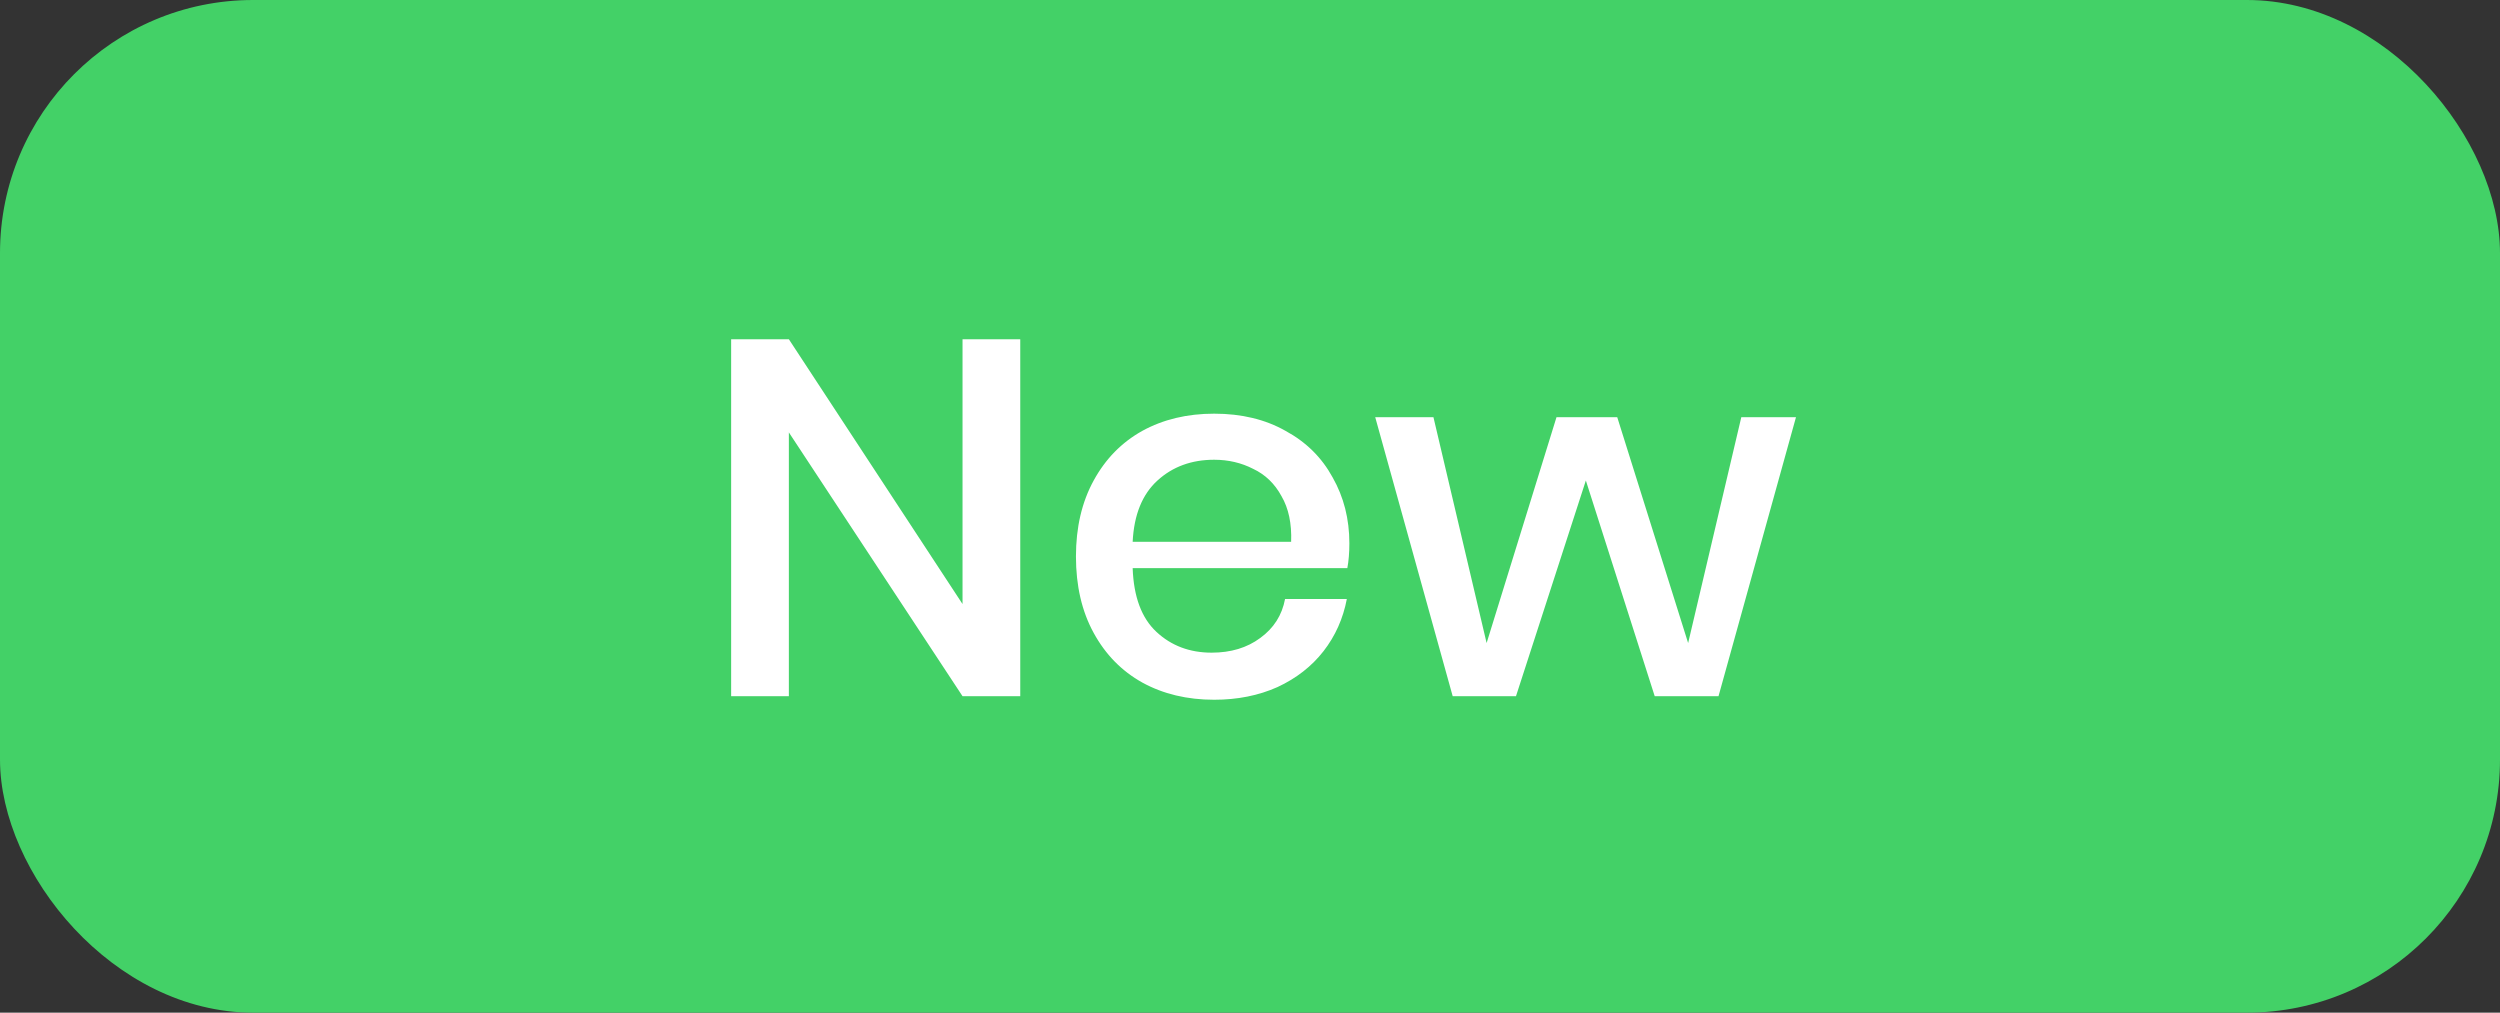 <svg width="79" height="32" viewBox="0 0 79 32" fill="none" xmlns="http://www.w3.org/2000/svg">
<rect x="0" y="0" width="79" height="32" fill="#333333" stroke="none"/>
<rect width="79" height="32" rx="8" fill="#43D167"/>
<path d="M32.24 22H30.416L24.928 13.664V22H23.104V10.72H24.928L30.416 19.088V10.72H32.24V22ZM42.64 17.168C42.64 17.467 42.618 17.728 42.576 17.952H35.792C35.824 18.859 36.074 19.531 36.544 19.968C37.013 20.405 37.594 20.624 38.288 20.624C38.896 20.624 39.408 20.469 39.824 20.16C40.25 19.851 40.512 19.44 40.608 18.928H42.56C42.442 19.547 42.197 20.096 41.824 20.576C41.45 21.056 40.965 21.435 40.368 21.712C39.77 21.979 39.104 22.112 38.368 22.112C37.514 22.112 36.757 21.931 36.096 21.568C35.445 21.205 34.933 20.683 34.56 20C34.186 19.317 34 18.512 34 17.584C34 16.667 34.186 15.867 34.56 15.184C34.933 14.501 35.445 13.979 36.096 13.616C36.757 13.253 37.514 13.072 38.368 13.072C39.232 13.072 39.984 13.253 40.624 13.616C41.274 13.968 41.77 14.459 42.112 15.088C42.464 15.707 42.64 16.4 42.64 17.168ZM40.8 17.12C40.821 16.544 40.72 16.064 40.496 15.68C40.282 15.285 39.984 14.997 39.6 14.816C39.226 14.624 38.816 14.528 38.368 14.528C37.653 14.528 37.056 14.747 36.576 15.184C36.096 15.621 35.834 16.267 35.792 17.12H40.8ZM56.753 13.184L54.305 22H52.289L50.113 15.184L47.905 22H45.905L43.457 13.184H45.297L46.977 20.32L49.185 13.184H51.105L53.345 20.32L55.025 13.184H56.753Z" fill="white"/>
</svg>
